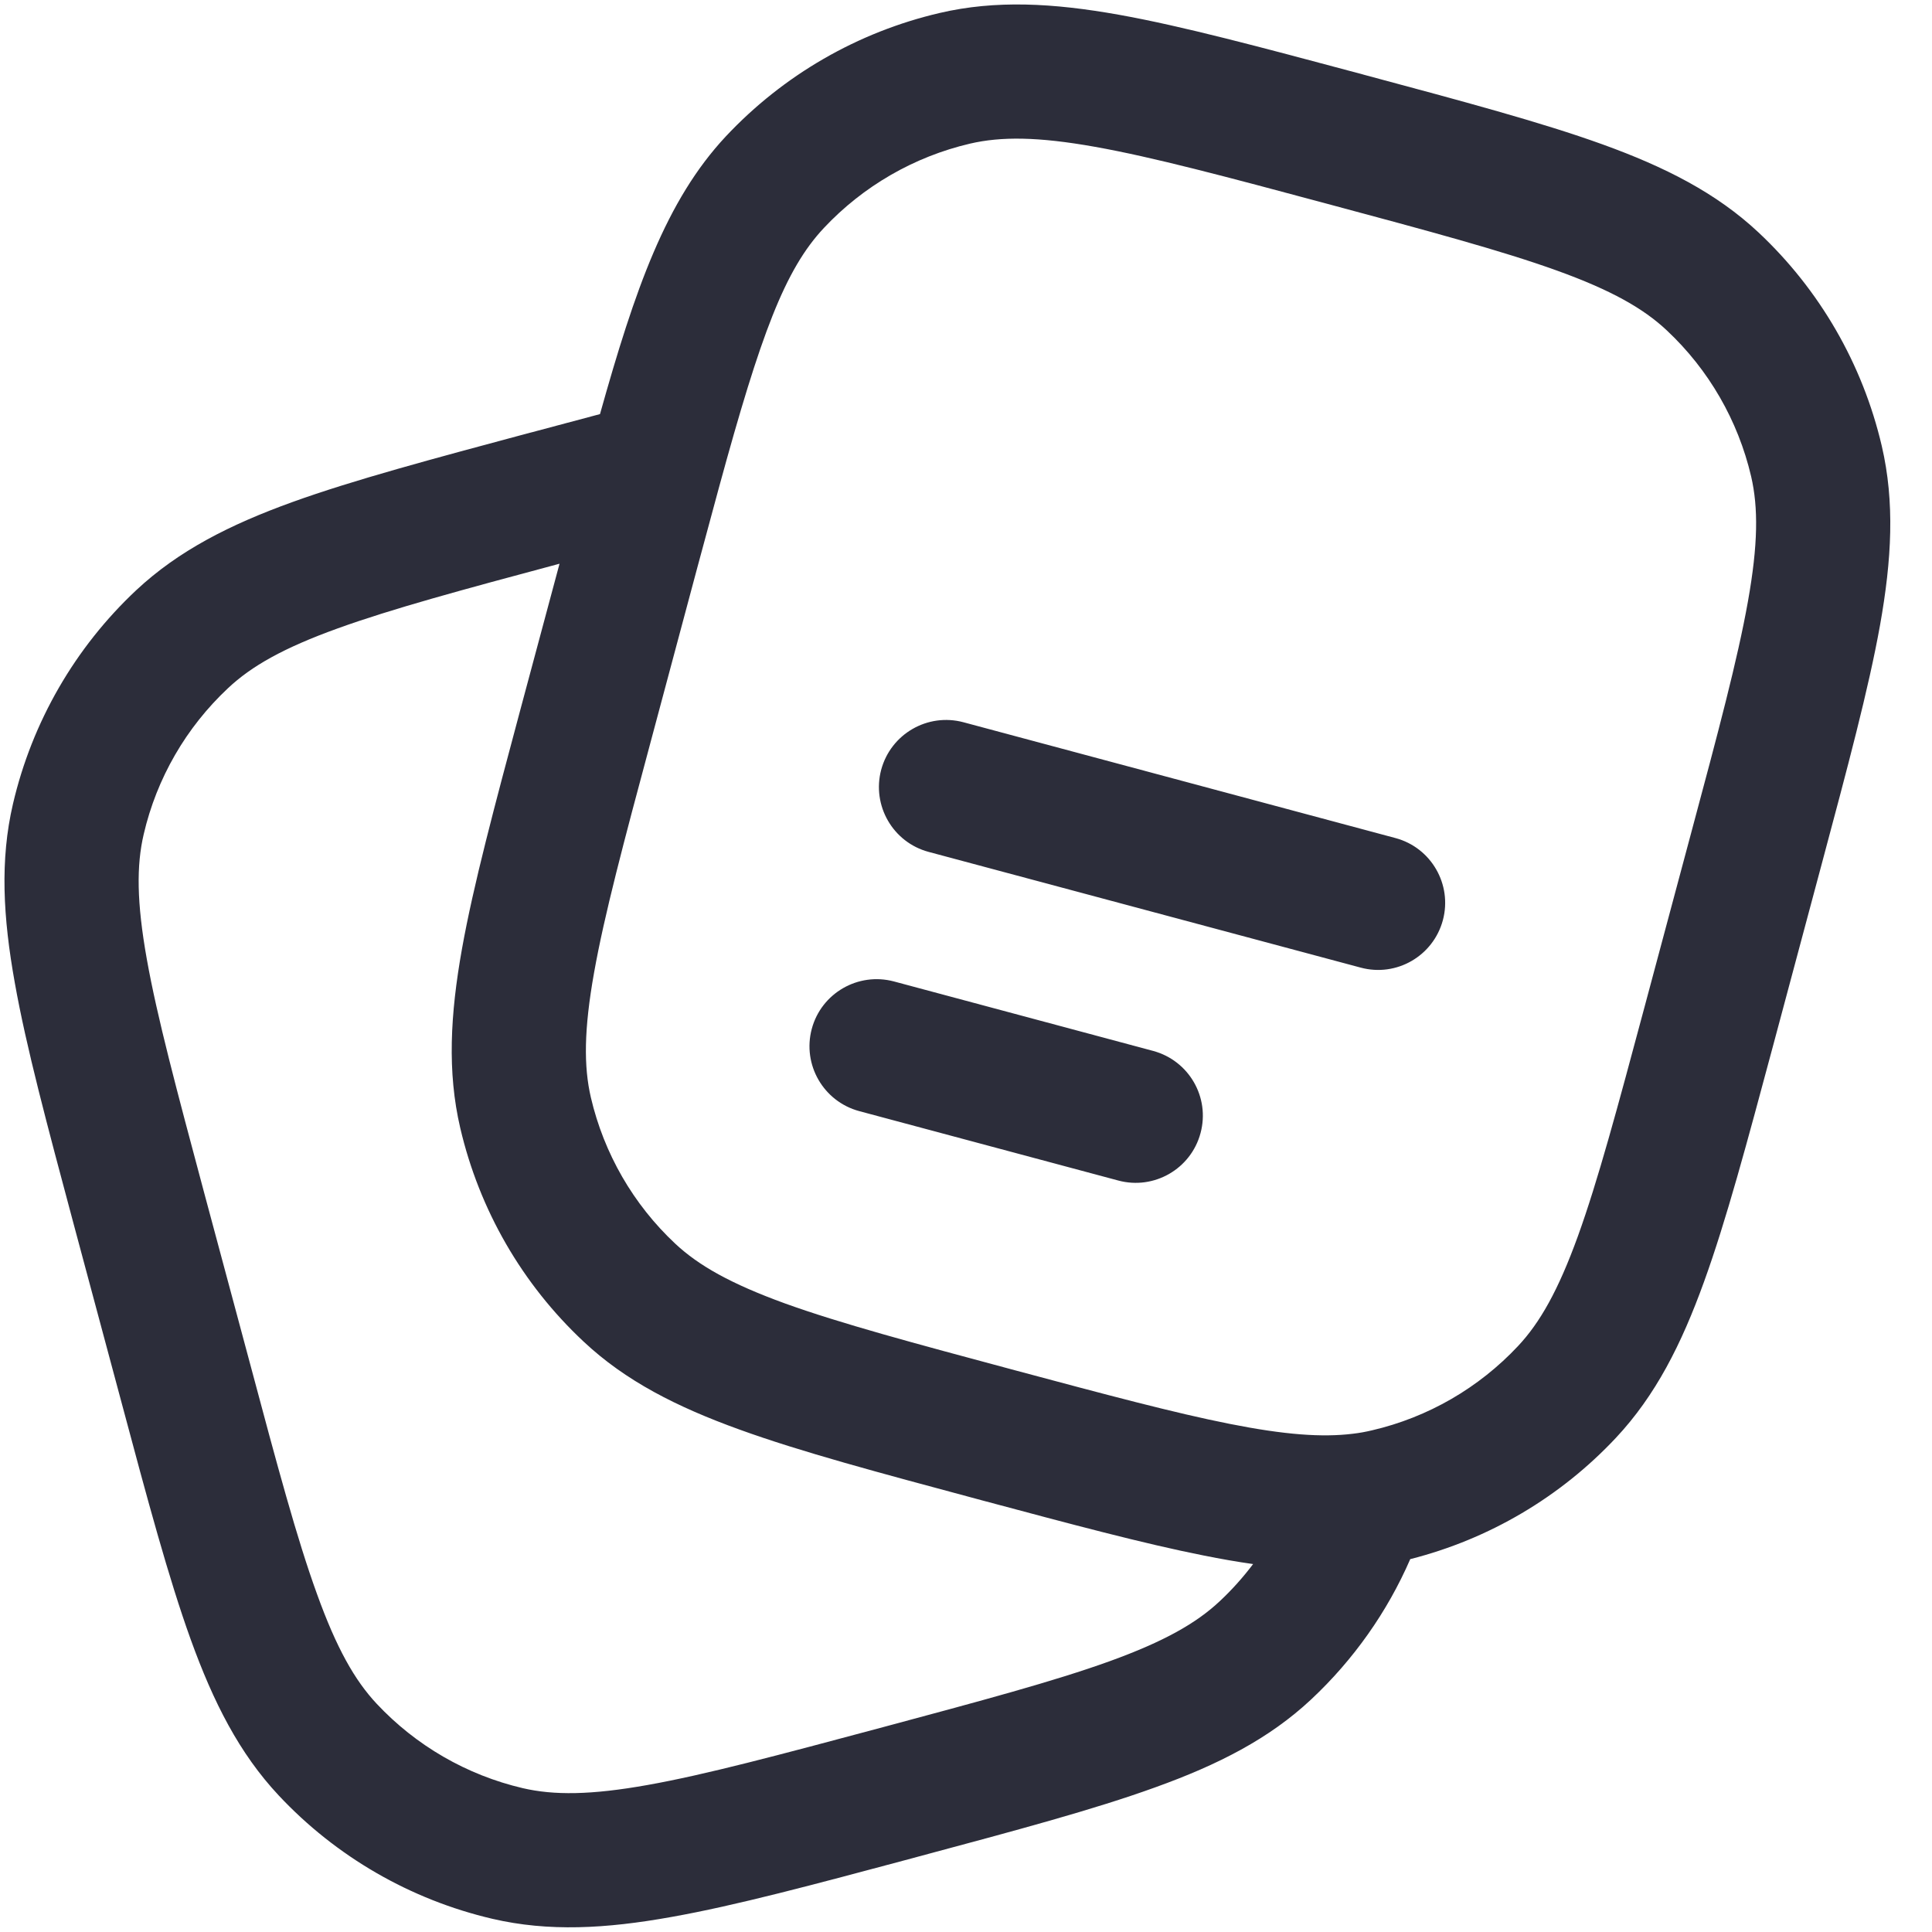 <svg width="18" height="18" viewBox="0 0 18 18" fill="none" xmlns="http://www.w3.org/2000/svg">
<path fill-rule="evenodd" clip-rule="evenodd" d="M12.662 0.684L12.717 0.699C13.633 0.945 14.359 1.139 14.93 1.345C15.514 1.556 15.991 1.798 16.383 2.165C16.954 2.7 17.354 3.393 17.532 4.155C17.654 4.679 17.625 5.212 17.516 5.824C17.409 6.421 17.214 7.147 16.969 8.063L16.523 9.729C16.277 10.645 16.083 11.371 15.876 11.942C15.665 12.526 15.424 13.002 15.056 13.395C14.538 13.948 13.873 14.34 13.139 14.526C12.925 15.018 12.611 15.463 12.216 15.833C11.824 16.2 11.348 16.442 10.764 16.652C10.193 16.859 9.467 17.053 8.55 17.299L8.495 17.314C7.579 17.559 6.853 17.754 6.255 17.86C5.644 17.97 5.111 17.999 4.587 17.877C3.825 17.699 3.132 17.299 2.597 16.728C2.229 16.335 1.988 15.859 1.777 15.275C1.571 14.704 1.376 13.978 1.131 13.062L0.684 11.396C0.439 10.48 0.244 9.754 0.138 9.157C0.028 8.545 -0.001 8.012 0.121 7.489C0.299 6.726 0.699 6.033 1.27 5.498C1.663 5.131 2.139 4.889 2.723 4.678C3.294 4.472 4.02 4.278 4.936 4.032L4.964 4.025C5.184 3.966 5.393 3.91 5.59 3.858C5.917 2.692 6.204 1.868 6.763 1.27C7.299 0.699 7.991 0.299 8.754 0.121C9.277 -0.001 9.81 0.028 10.422 0.137C11.02 0.244 11.745 0.439 12.662 0.684ZM5.213 5.252C4.302 5.496 3.649 5.673 3.148 5.854C2.64 6.037 2.342 6.207 2.125 6.411C1.734 6.777 1.46 7.251 1.339 7.772C1.271 8.062 1.273 8.405 1.368 8.937C1.464 9.476 1.645 10.151 1.899 11.101L2.331 12.71C2.585 13.661 2.766 14.335 2.953 14.85C3.136 15.358 3.306 15.656 3.509 15.873C3.875 16.264 4.349 16.538 4.871 16.66C5.16 16.727 5.504 16.725 6.035 16.63C6.574 16.534 7.249 16.353 8.199 16.099C9.149 15.844 9.824 15.663 10.339 15.477C10.847 15.293 11.145 15.123 11.362 14.92C11.477 14.813 11.581 14.696 11.675 14.572C11.526 14.551 11.372 14.524 11.213 14.492C10.653 14.381 9.981 14.201 9.151 13.979L9.103 13.966C8.187 13.72 7.461 13.526 6.89 13.319C6.306 13.108 5.829 12.867 5.437 12.499C4.865 11.964 4.466 11.272 4.288 10.509C4.166 9.986 4.195 9.452 4.304 8.841C4.411 8.243 4.606 7.517 4.851 6.601L5.213 5.252ZM10.202 1.368C9.67 1.273 9.327 1.271 9.038 1.338C8.516 1.46 8.042 1.734 7.676 2.124C7.312 2.512 7.089 3.112 6.7 4.536C6.637 4.767 6.57 5.017 6.497 5.287L6.066 6.897C5.811 7.847 5.631 8.522 5.535 9.061C5.44 9.593 5.438 9.936 5.505 10.225C5.627 10.747 5.9 11.221 6.291 11.587C6.508 11.79 6.807 11.96 7.314 12.144C7.83 12.33 8.504 12.511 9.454 12.766C10.309 12.995 10.942 13.164 11.457 13.266C11.97 13.368 12.318 13.393 12.603 13.358C12.665 13.351 12.724 13.34 12.783 13.326C13.304 13.205 13.778 12.931 14.144 12.54C14.347 12.323 14.517 12.025 14.701 11.517C14.887 11.002 15.068 10.328 15.323 9.377L15.754 7.768C16.009 6.818 16.189 6.143 16.285 5.604C16.38 5.072 16.382 4.729 16.315 4.439C16.193 3.918 15.92 3.444 15.529 3.078C15.312 2.874 15.013 2.704 14.506 2.521C13.99 2.335 13.316 2.154 12.366 1.899C11.416 1.644 10.741 1.464 10.202 1.368ZM8.21 7.171C8.3 6.838 8.642 6.64 8.976 6.729L13.001 7.808C13.334 7.897 13.532 8.24 13.443 8.573C13.353 8.907 13.011 9.105 12.677 9.015L8.652 7.937C8.319 7.848 8.121 7.505 8.21 7.171ZM7.563 9.586C7.652 9.253 7.995 9.055 8.329 9.144L10.743 9.791C11.077 9.881 11.275 10.223 11.185 10.557C11.096 10.89 10.753 11.088 10.42 10.999L8.005 10.352C7.672 10.262 7.474 9.92 7.563 9.586Z" fill="#2C2D3A"/>
</svg>
